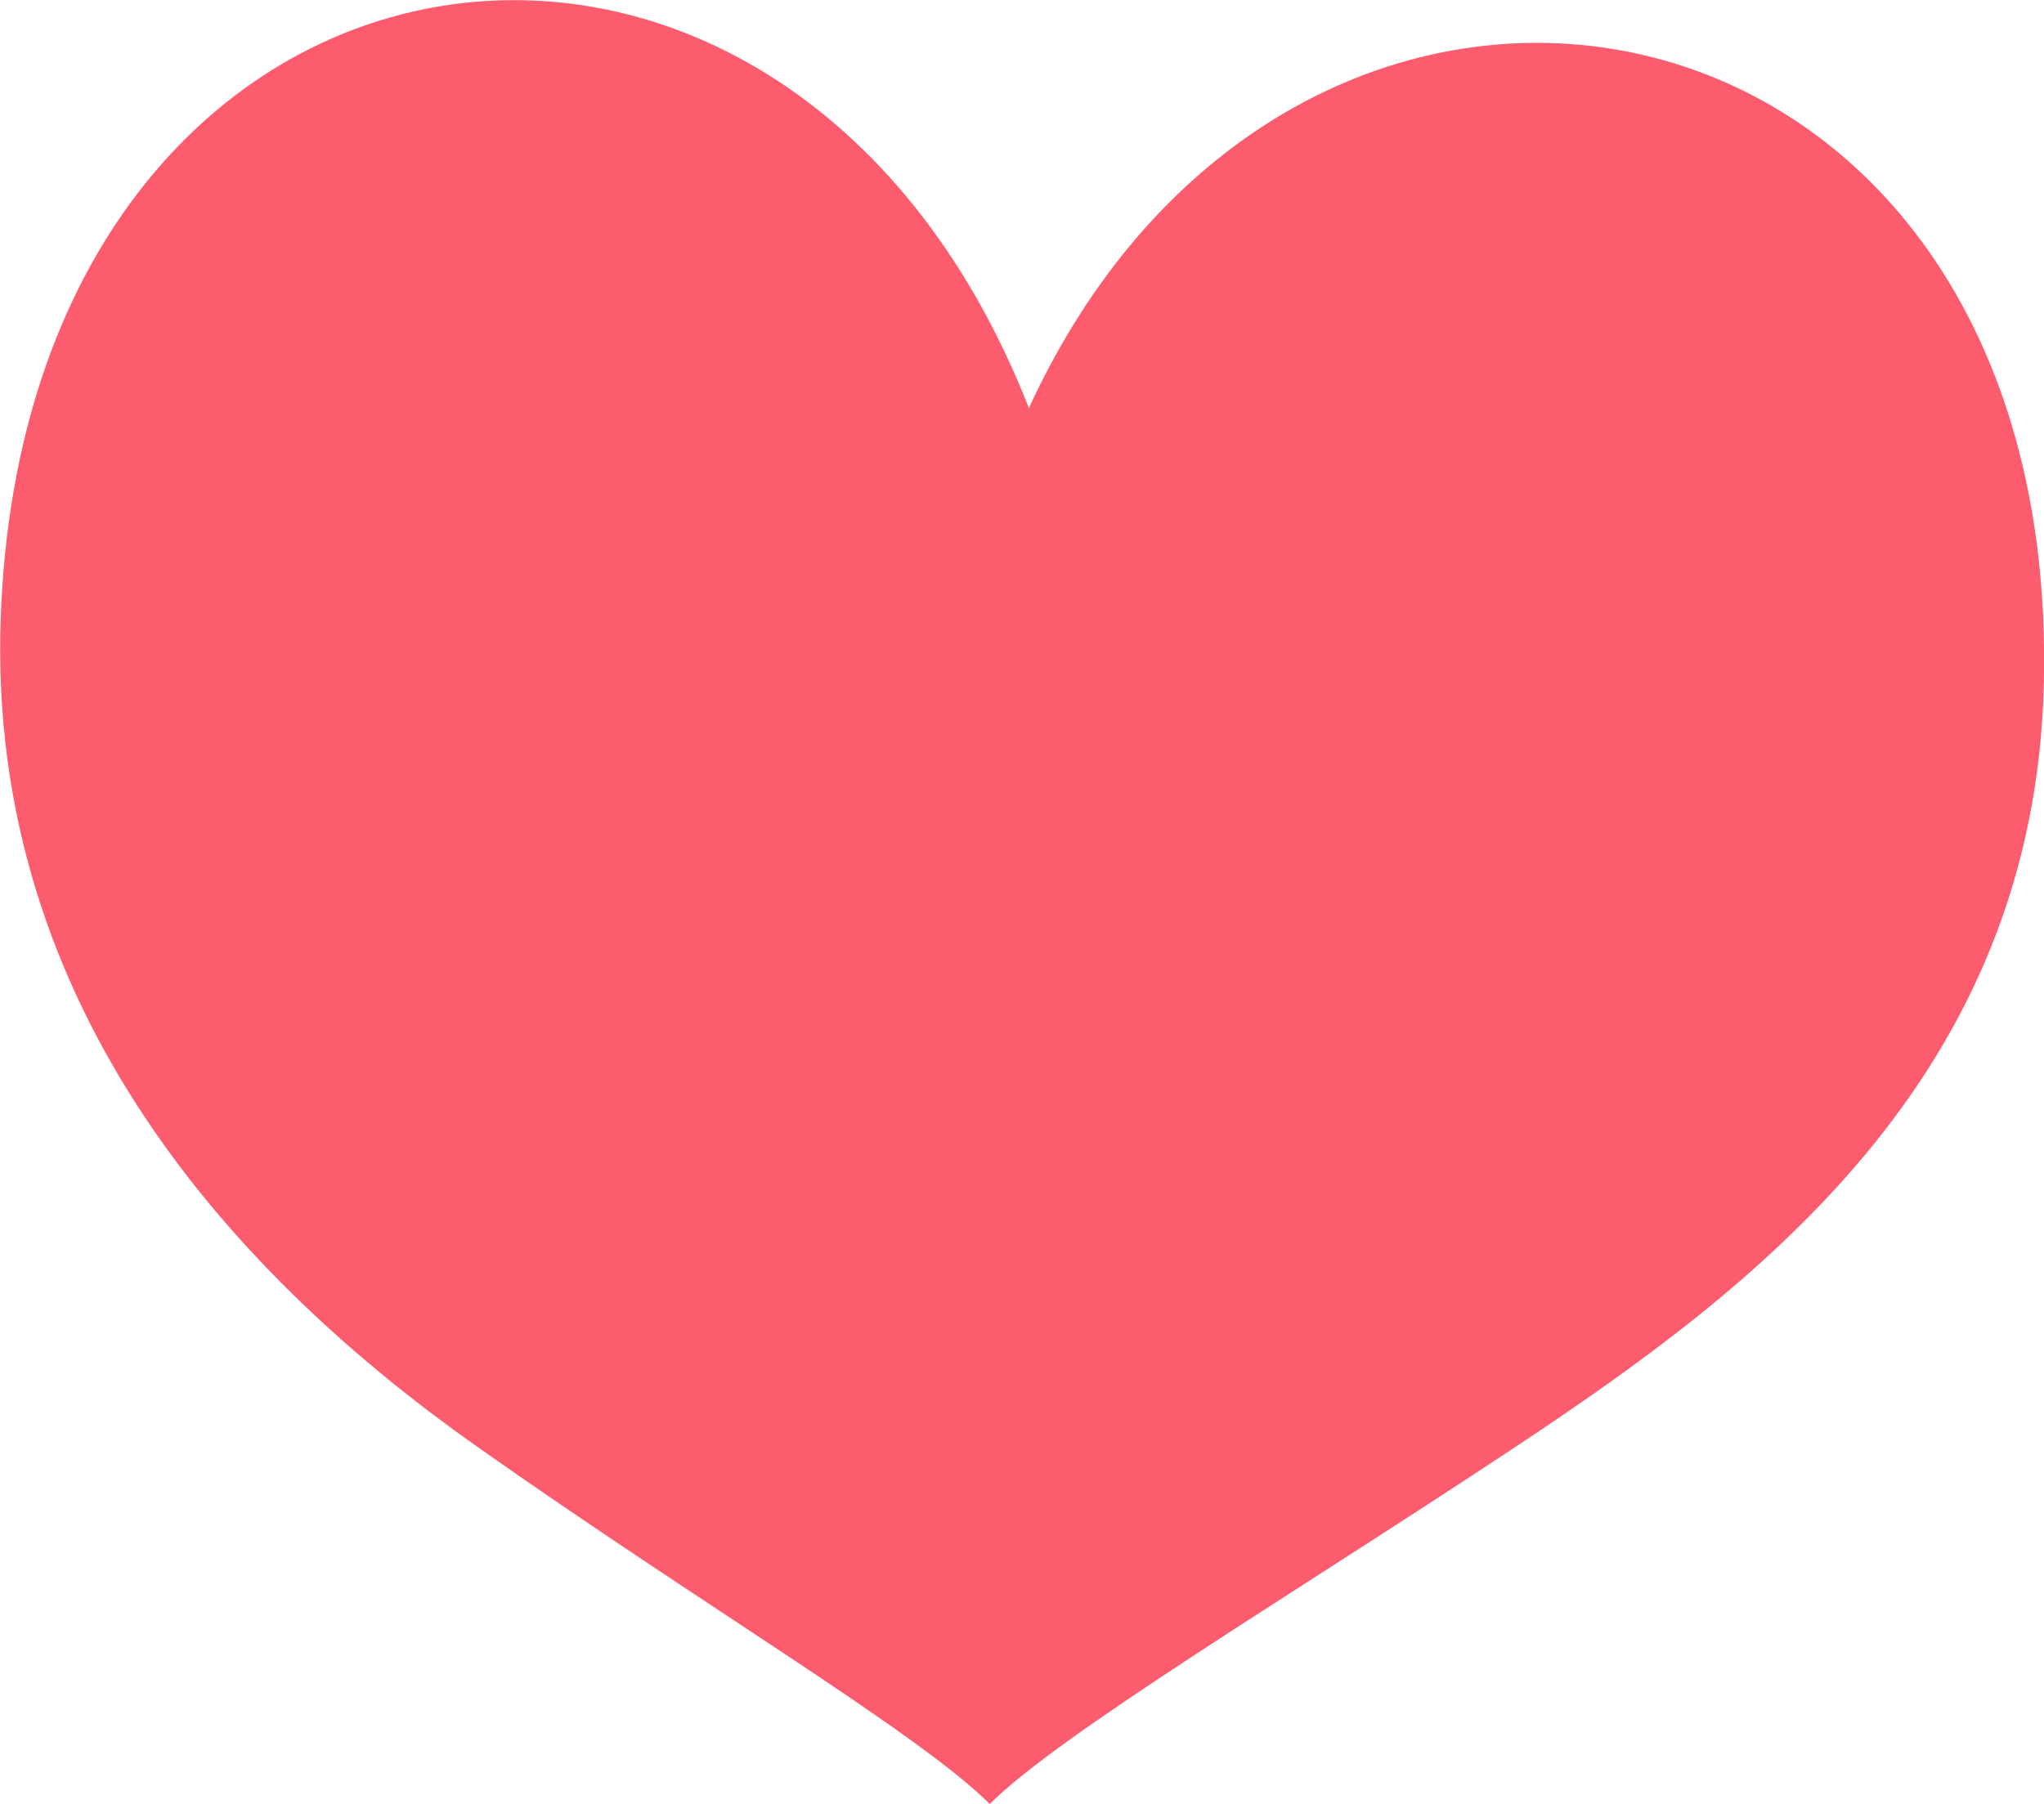 <svg xmlns="http://www.w3.org/2000/svg" xmlns:xlink="http://www.w3.org/1999/xlink" width="119.065" height="105.12" viewBox="0 0 120.062 106">
<defs>
    <style>
      .cls-1 {
        fill: #fd5b6e;
        fill-rule: evenodd;
        filter: url(#filter);
      }
    </style>
    <filter id="filter" x="743.969" y="579" width="120.062" height="106" filterUnits="userSpaceOnUse">
      <feFlood result="flood" flood-color="#fd5b6e"/>
      <feComposite result="composite" operator="in" in2="SourceGraphic"/>
      <feBlend result="blend" in2="SourceGraphic"/>
    </filter>
  </defs>
  <path id="heart_копия" data-name="heart копия" class="cls-1" d="M804.405,602.974c-14.472-36.917-58.871-29.921-60.393,12.306C743.175,638.472,758.165,654.249,772,664c13.415,9.457,25.938,16.823,30.105,20.99,4.156-4.156,17.972-12.416,30.895-20.99,14.131-9.375,30.509-21.706,31.024-44.908C864.966,576.74,820.242,568.536,804.405,602.974Z" transform="translate(-743.969 -579)"/>
</svg>
